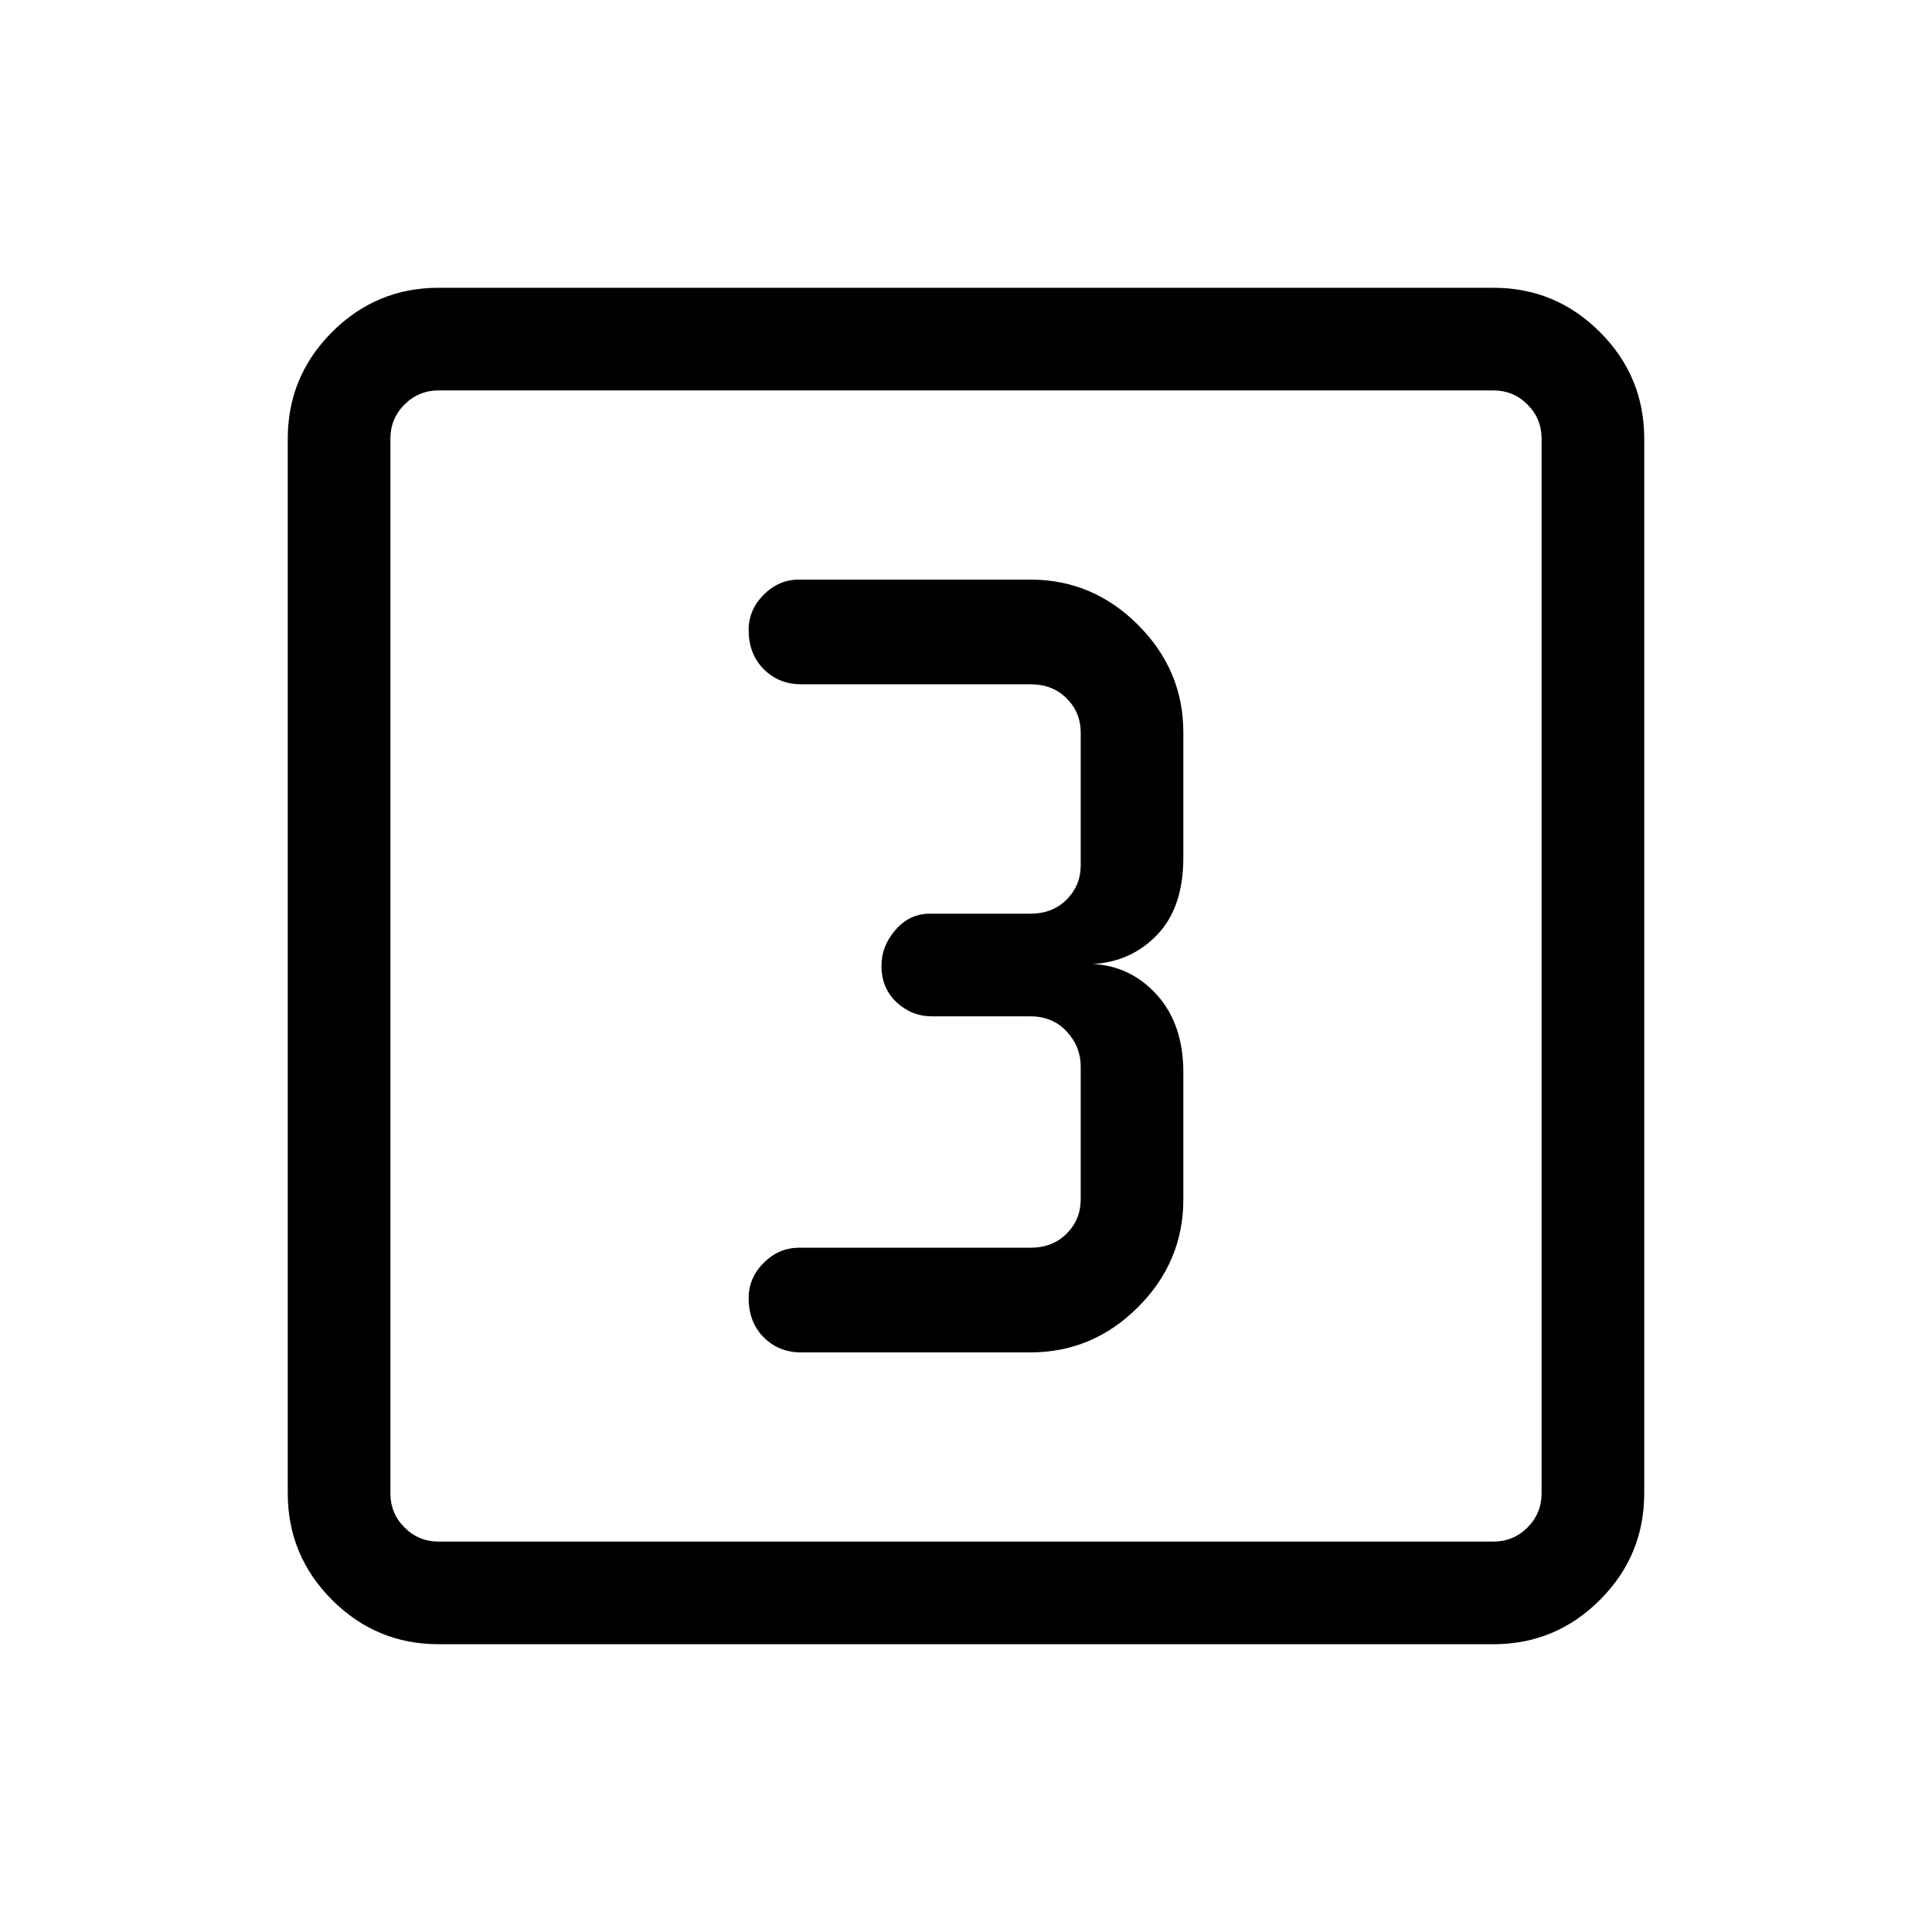 <svg xmlns="http://www.w3.org/2000/svg" height="40" width="40"><path d="M16.583 28h4.75q1.292 0 2.229-.938.938-.937.938-2.229v-2.625q0-1-.542-1.604-.541-.604-1.333-.646.792-.041 1.333-.604.542-.562.542-1.604v-2.583q0-1.292-.938-2.229Q22.625 12 21.333 12h-4.791q-.417 0-.73.312-.312.313-.312.73 0 .5.312.812.313.313.771.313h4.75q.459 0 .75.291.292.292.292.709v2.75q0 .416-.292.708-.291.292-.75.292H19.25q-.417 0-.708.333-.292.333-.292.75 0 .458.312.75.313.292.73.292h2.041q.459 0 .75.312.292.313.292.729v2.75q0 .417-.292.709-.291.291-.75.291h-4.791q-.417 0-.73.313-.312.312-.312.729 0 .5.312.813.313.312.771.312Zm-7.5 6.042q-1.291 0-2.208-.917-.917-.917-.917-2.208V9.083q0-1.291.917-2.208.917-.917 2.208-.917h21.834q1.291 0 2.208.917.917.917.917 2.208v21.834q0 1.291-.917 2.208-.917.917-2.208.917Zm0-2.125h21.834q.416 0 .708-.292t.292-.708V9.083q0-.416-.292-.708t-.708-.292H9.083q-.416 0-.708.292t-.292.708v21.834q0 .416.292.708t.708.292Zm-1-23.834v23.834V8.083Z"/></svg>